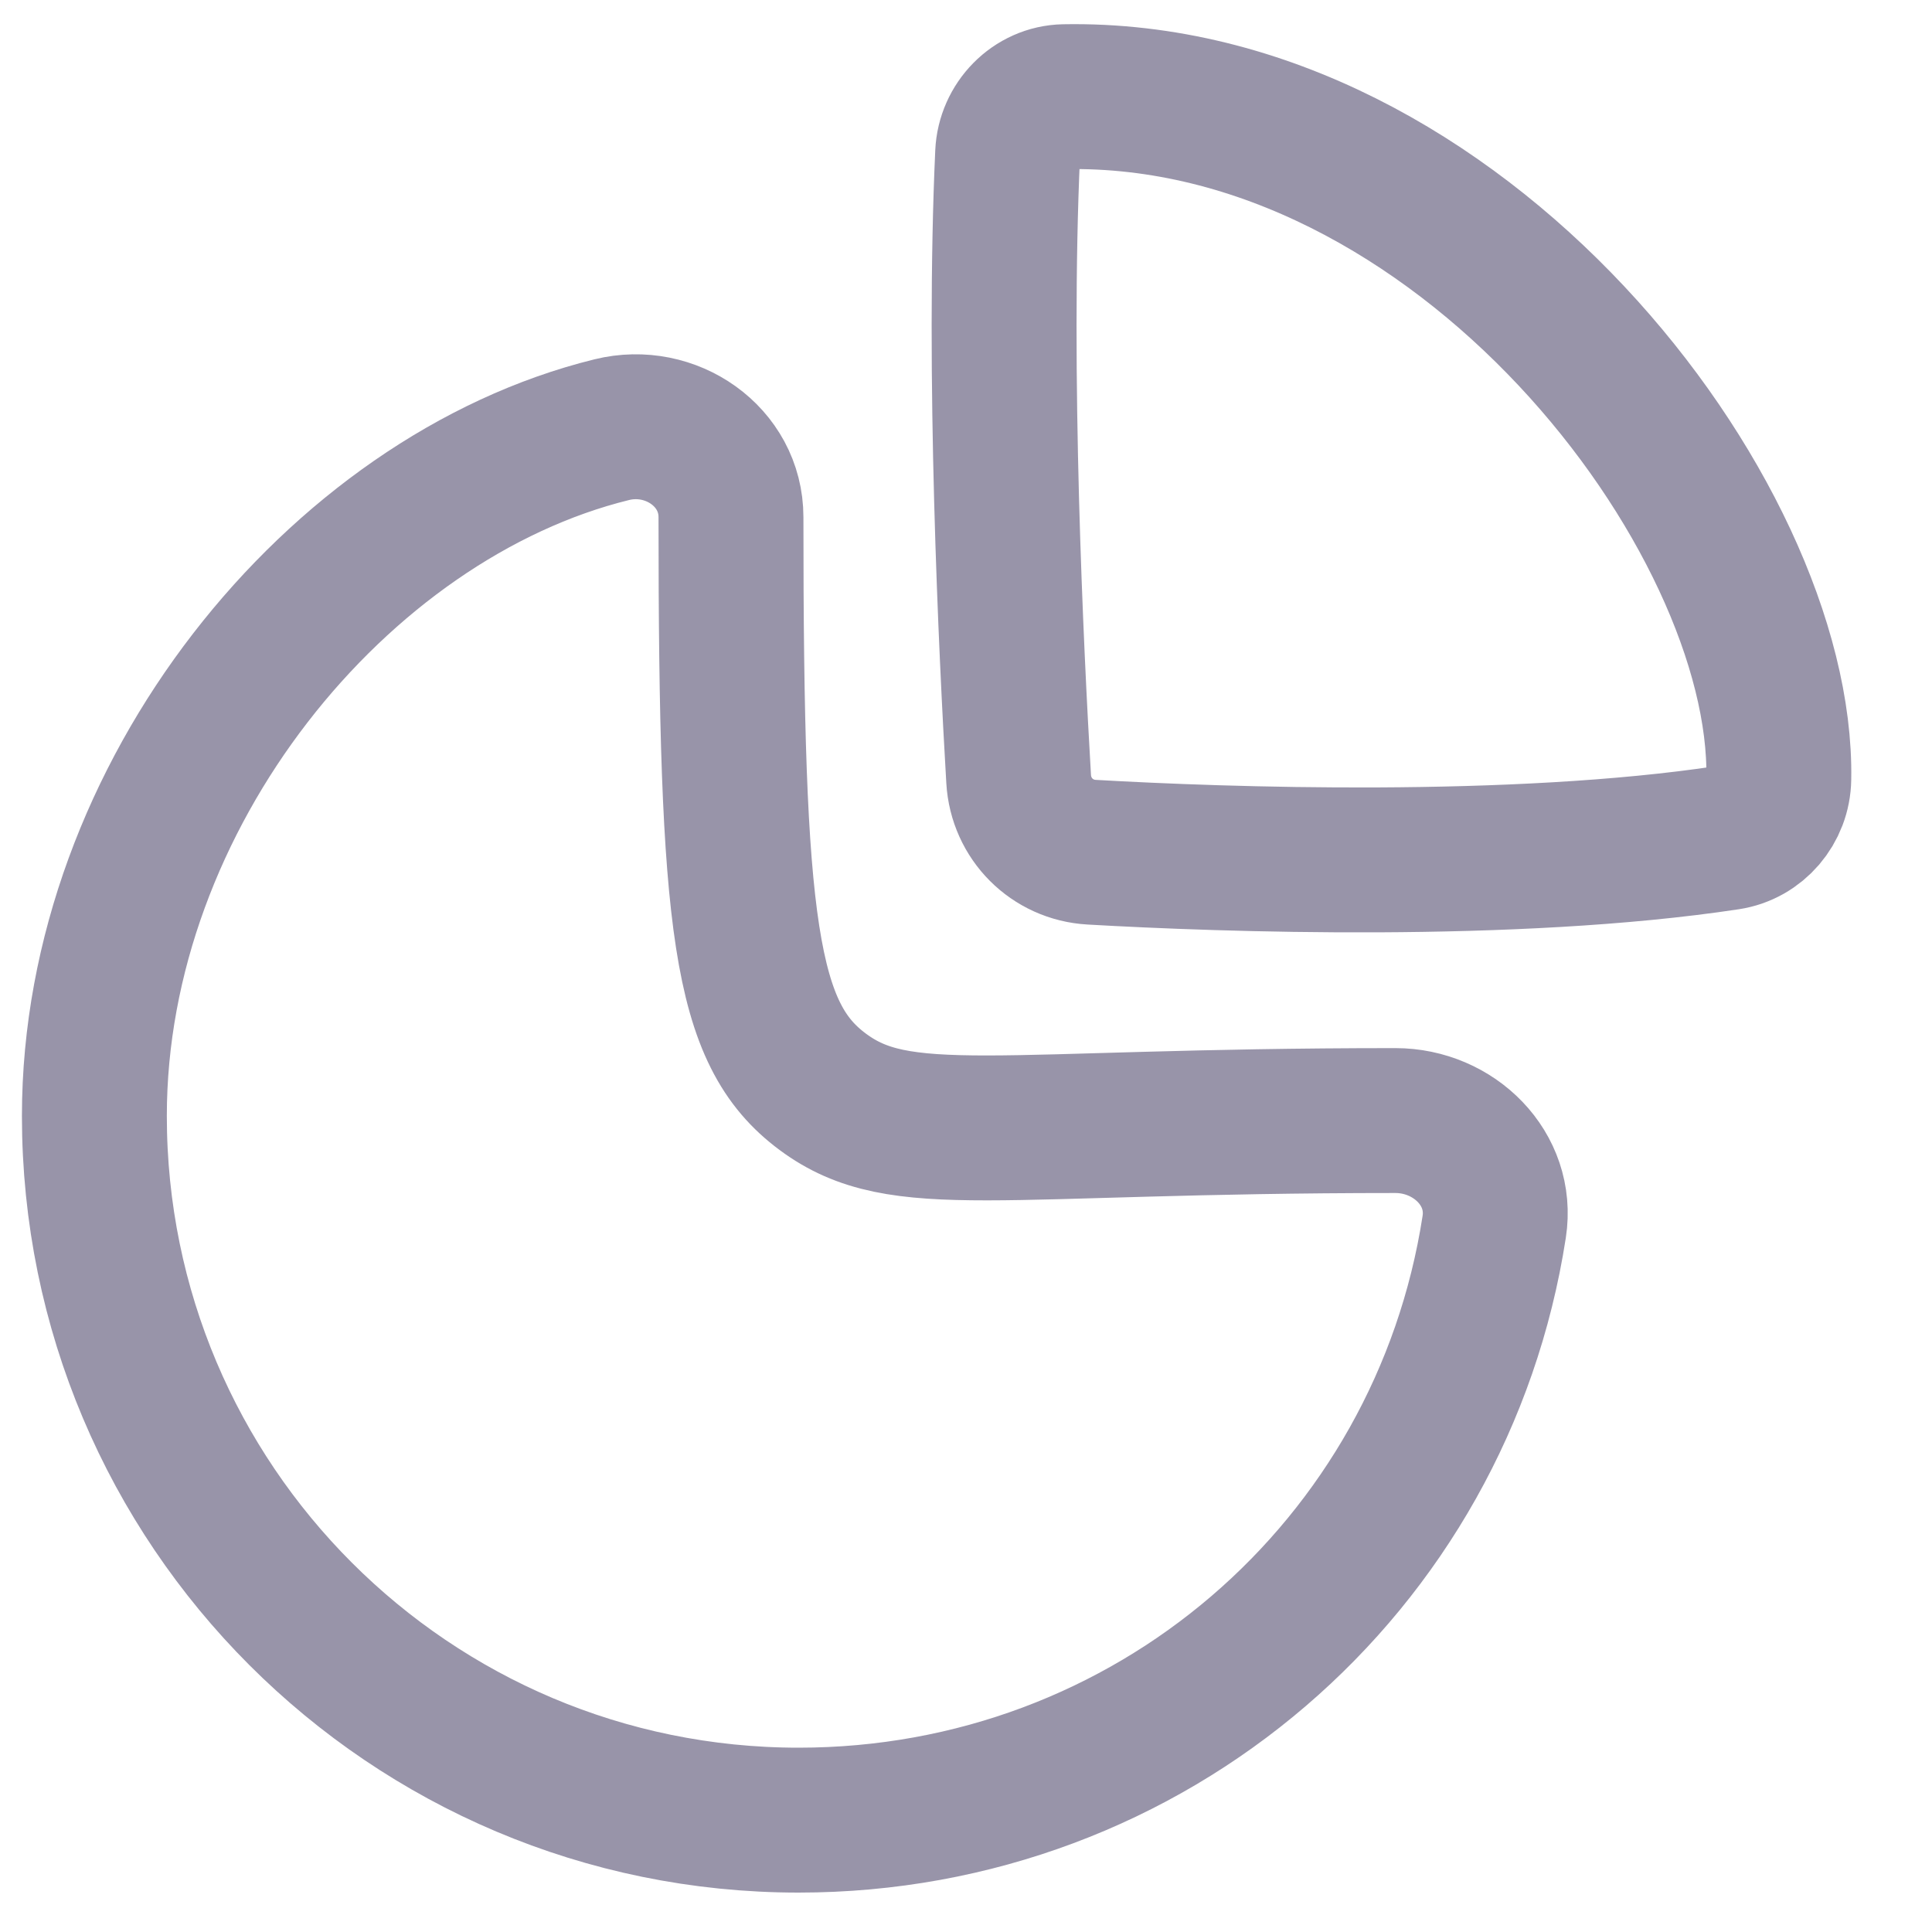 <svg width="20" height="20" viewBox="0 0 20 20" fill="none" xmlns="http://www.w3.org/2000/svg">
<path fill-rule="evenodd" clip-rule="evenodd" d="M14.445 11.6C15.052 11.6 15.561 12.1 15.468 12.7C14.924 16.224 11.906 18.842 8.267 18.842C4.24 18.842 0.977 15.578 0.977 11.552C0.977 8.236 3.496 5.146 6.333 4.448C6.943 4.297 7.567 4.726 7.567 5.354C7.567 9.605 7.71 10.705 8.518 11.303C9.325 11.902 10.274 11.6 14.445 11.6Z" stroke="#9894A9" stroke-width="1.5" stroke-linecap="round" stroke-linejoin="round"/>
<path fill-rule="evenodd" clip-rule="evenodd" d="M18.414 8.06C18.463 5.329 15.107 0.925 11.018 1.001C10.7 1.007 10.445 1.272 10.431 1.589C10.328 3.835 10.467 6.745 10.545 8.065C10.569 8.476 10.891 8.799 11.301 8.822C12.658 8.9 15.674 9.006 17.888 8.671C18.189 8.625 18.41 8.364 18.414 8.06Z" stroke="#9894A9" stroke-width="1.5" stroke-linecap="round" stroke-linejoin="round"/>
</svg>
